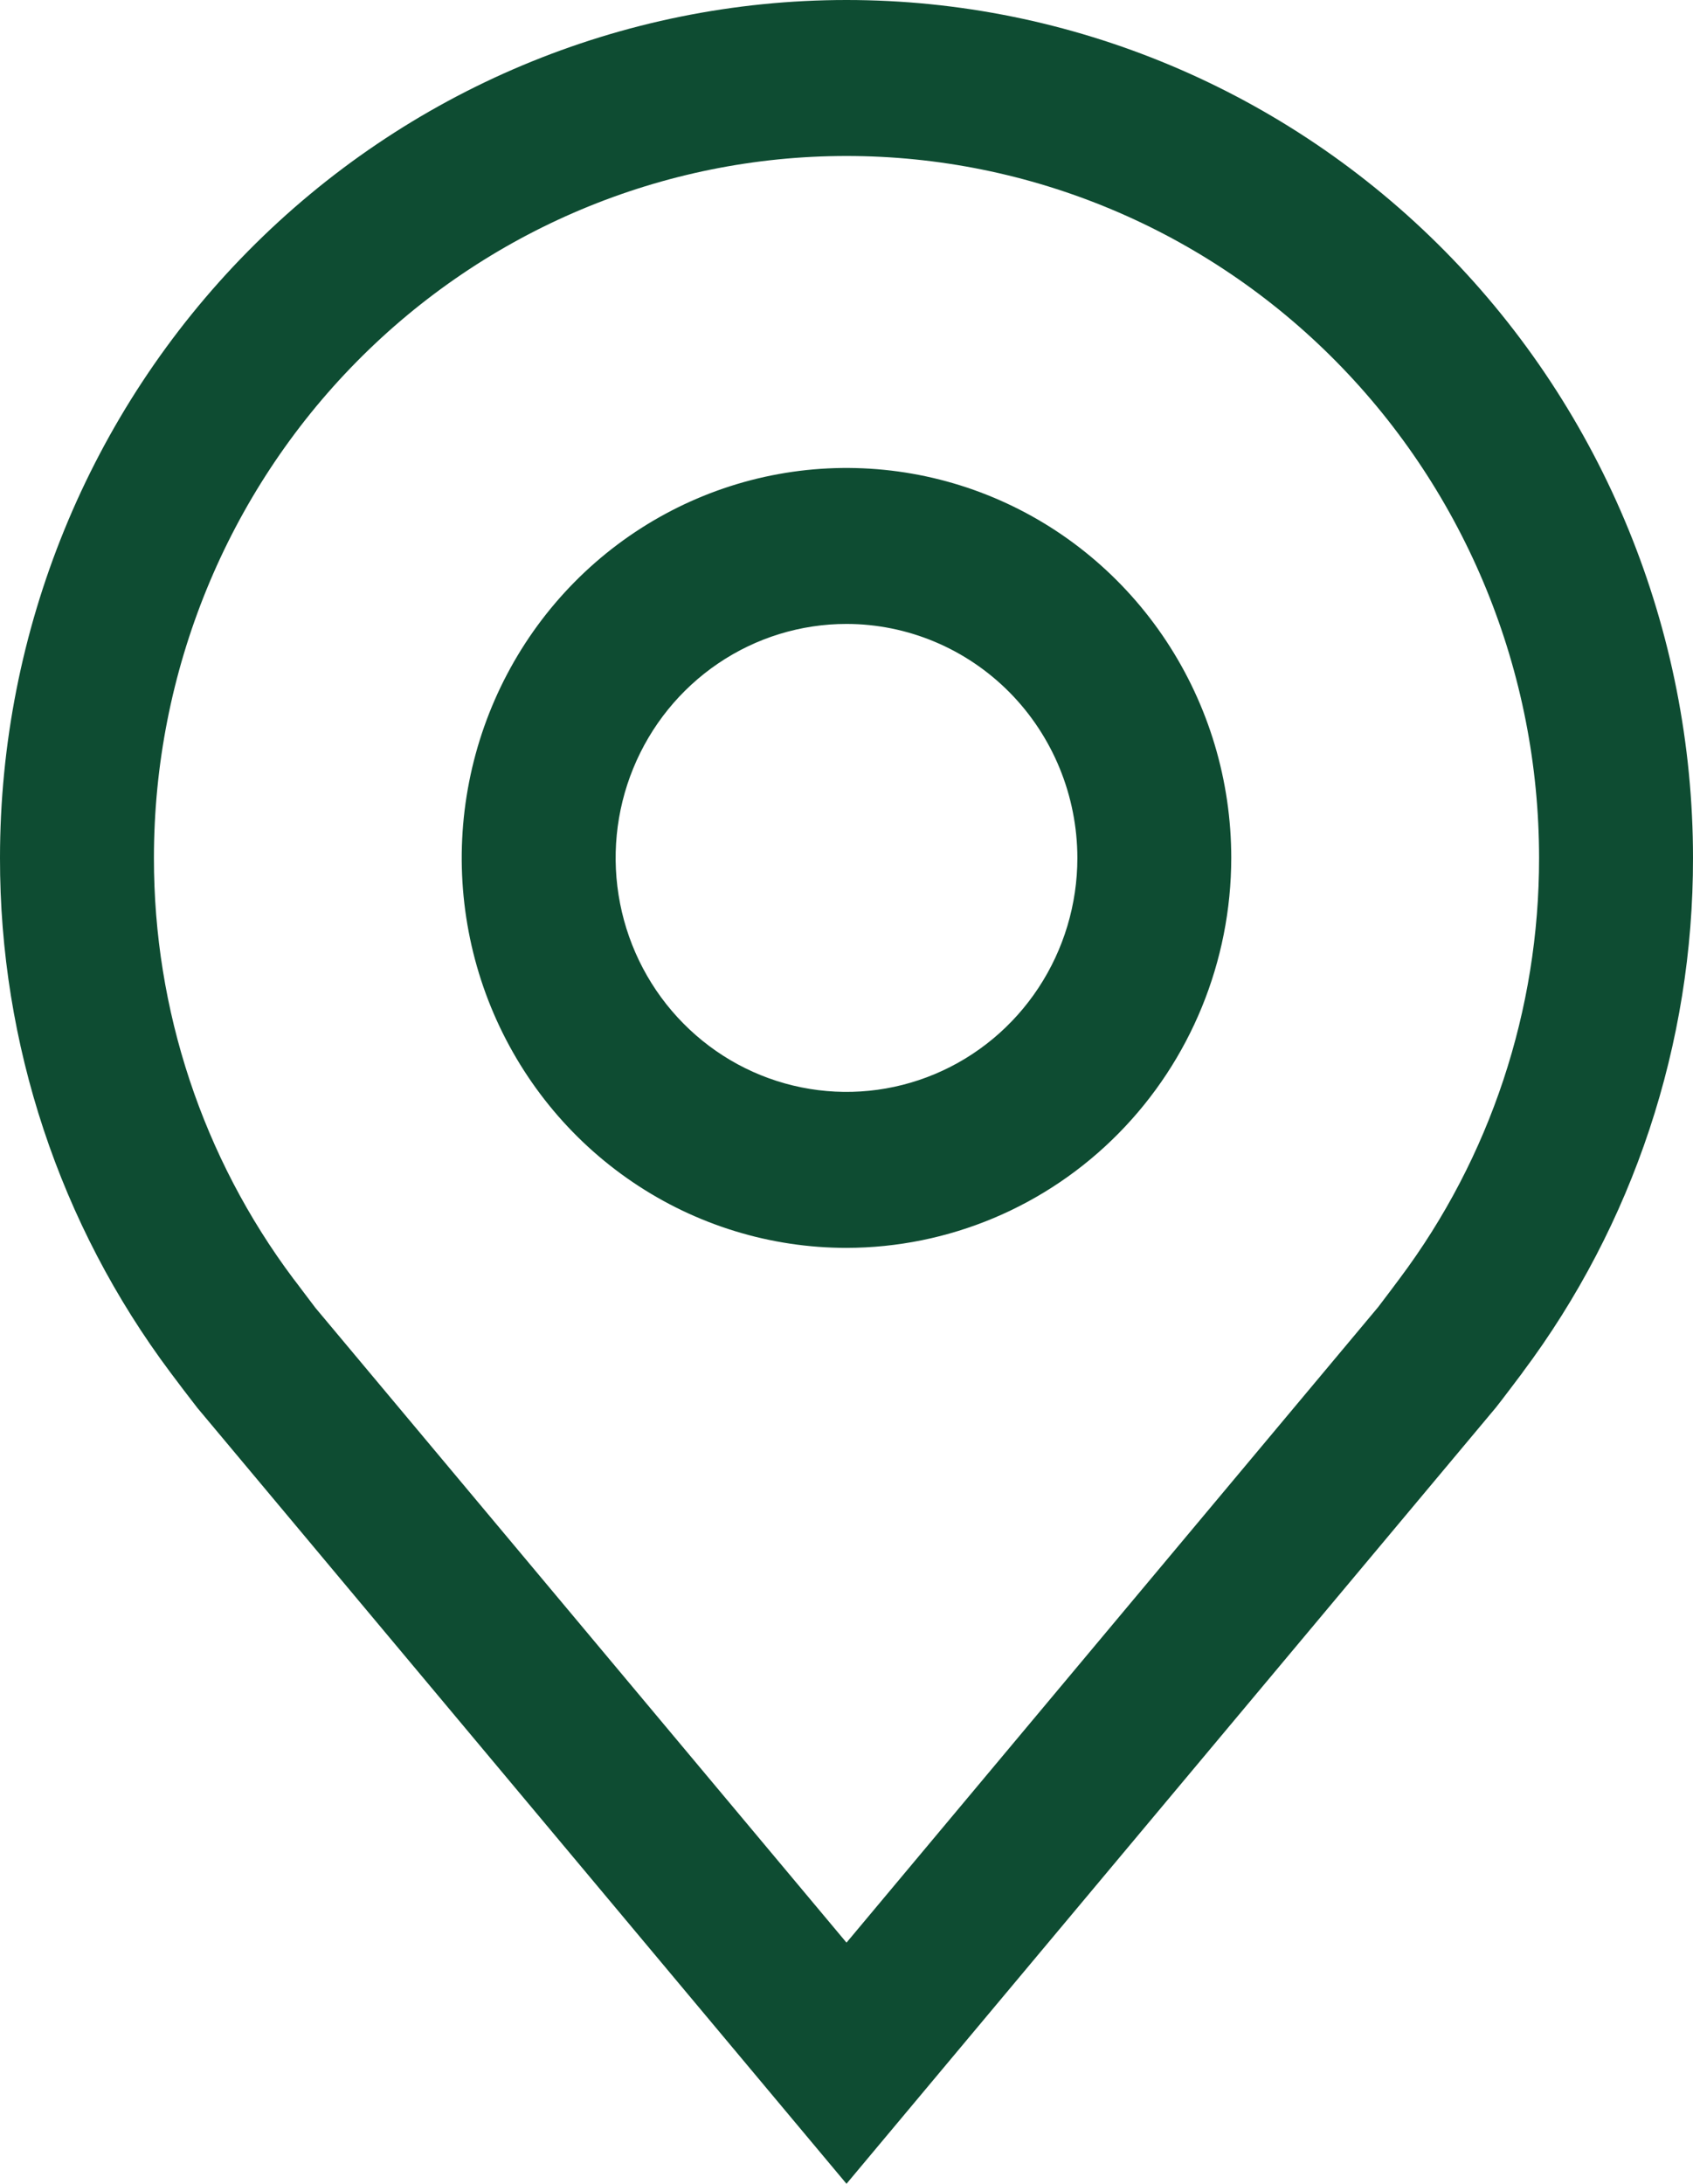 <svg width="38" height="49" viewBox="0 0 38 49" fill="none" xmlns="http://www.w3.org/2000/svg">
<path d="M19 28C17.292 28 15.622 27.487 14.202 26.525C12.782 25.564 11.675 24.197 11.021 22.599C10.367 21 10.196 19.24 10.53 17.543C10.863 15.846 11.685 14.287 12.893 13.063C14.101 11.839 15.64 11.006 17.315 10.668C18.99 10.331 20.727 10.504 22.305 11.166C23.883 11.828 25.232 12.95 26.181 14.389C27.13 15.828 27.636 17.519 27.636 19.25C27.634 21.57 26.723 23.794 25.104 25.434C23.485 27.075 21.29 27.997 19 28ZM19 14C17.975 14 16.973 14.308 16.121 14.885C15.269 15.462 14.605 16.282 14.213 17.241C13.82 18.2 13.718 19.256 13.918 20.274C14.118 21.293 14.611 22.228 15.336 22.962C16.061 23.697 16.984 24.197 17.989 24.399C18.994 24.602 20.036 24.498 20.983 24.1C21.93 23.703 22.739 23.03 23.308 22.167C23.878 21.303 24.182 20.288 24.182 19.25C24.18 17.858 23.634 16.523 22.663 15.539C21.691 14.555 20.374 14.001 19 14Z" fill="#0E4C32"/>
<path d="M19 49L4.429 31.589C4.226 31.328 4.026 31.065 3.828 30.8C1.339 27.478 -0.006 23.421 2.02141e-05 19.25C2.02141e-05 14.145 2.002 9.248 5.565 5.638C9.128 2.028 13.961 0 19 0C24.039 0 28.872 2.028 32.435 5.638C35.998 9.248 38 14.145 38 19.25C38.006 23.419 36.662 27.474 34.174 30.795L34.172 30.8C34.172 30.8 33.654 31.489 33.576 31.582L19 49ZM6.584 28.691C6.588 28.691 6.989 29.23 7.08 29.346L19 43.589L30.935 29.326C31.011 29.23 31.417 28.686 31.417 28.686C33.451 25.972 34.549 22.657 34.545 19.25C34.545 15.073 32.908 11.067 29.992 8.113C27.077 5.159 23.123 3.5 19 3.5C14.877 3.5 10.923 5.159 8.008 8.113C5.092 11.067 3.455 15.073 3.455 19.25C3.451 22.659 4.549 25.976 6.584 28.691Z" fill="#0E4C32"/>
</svg>
